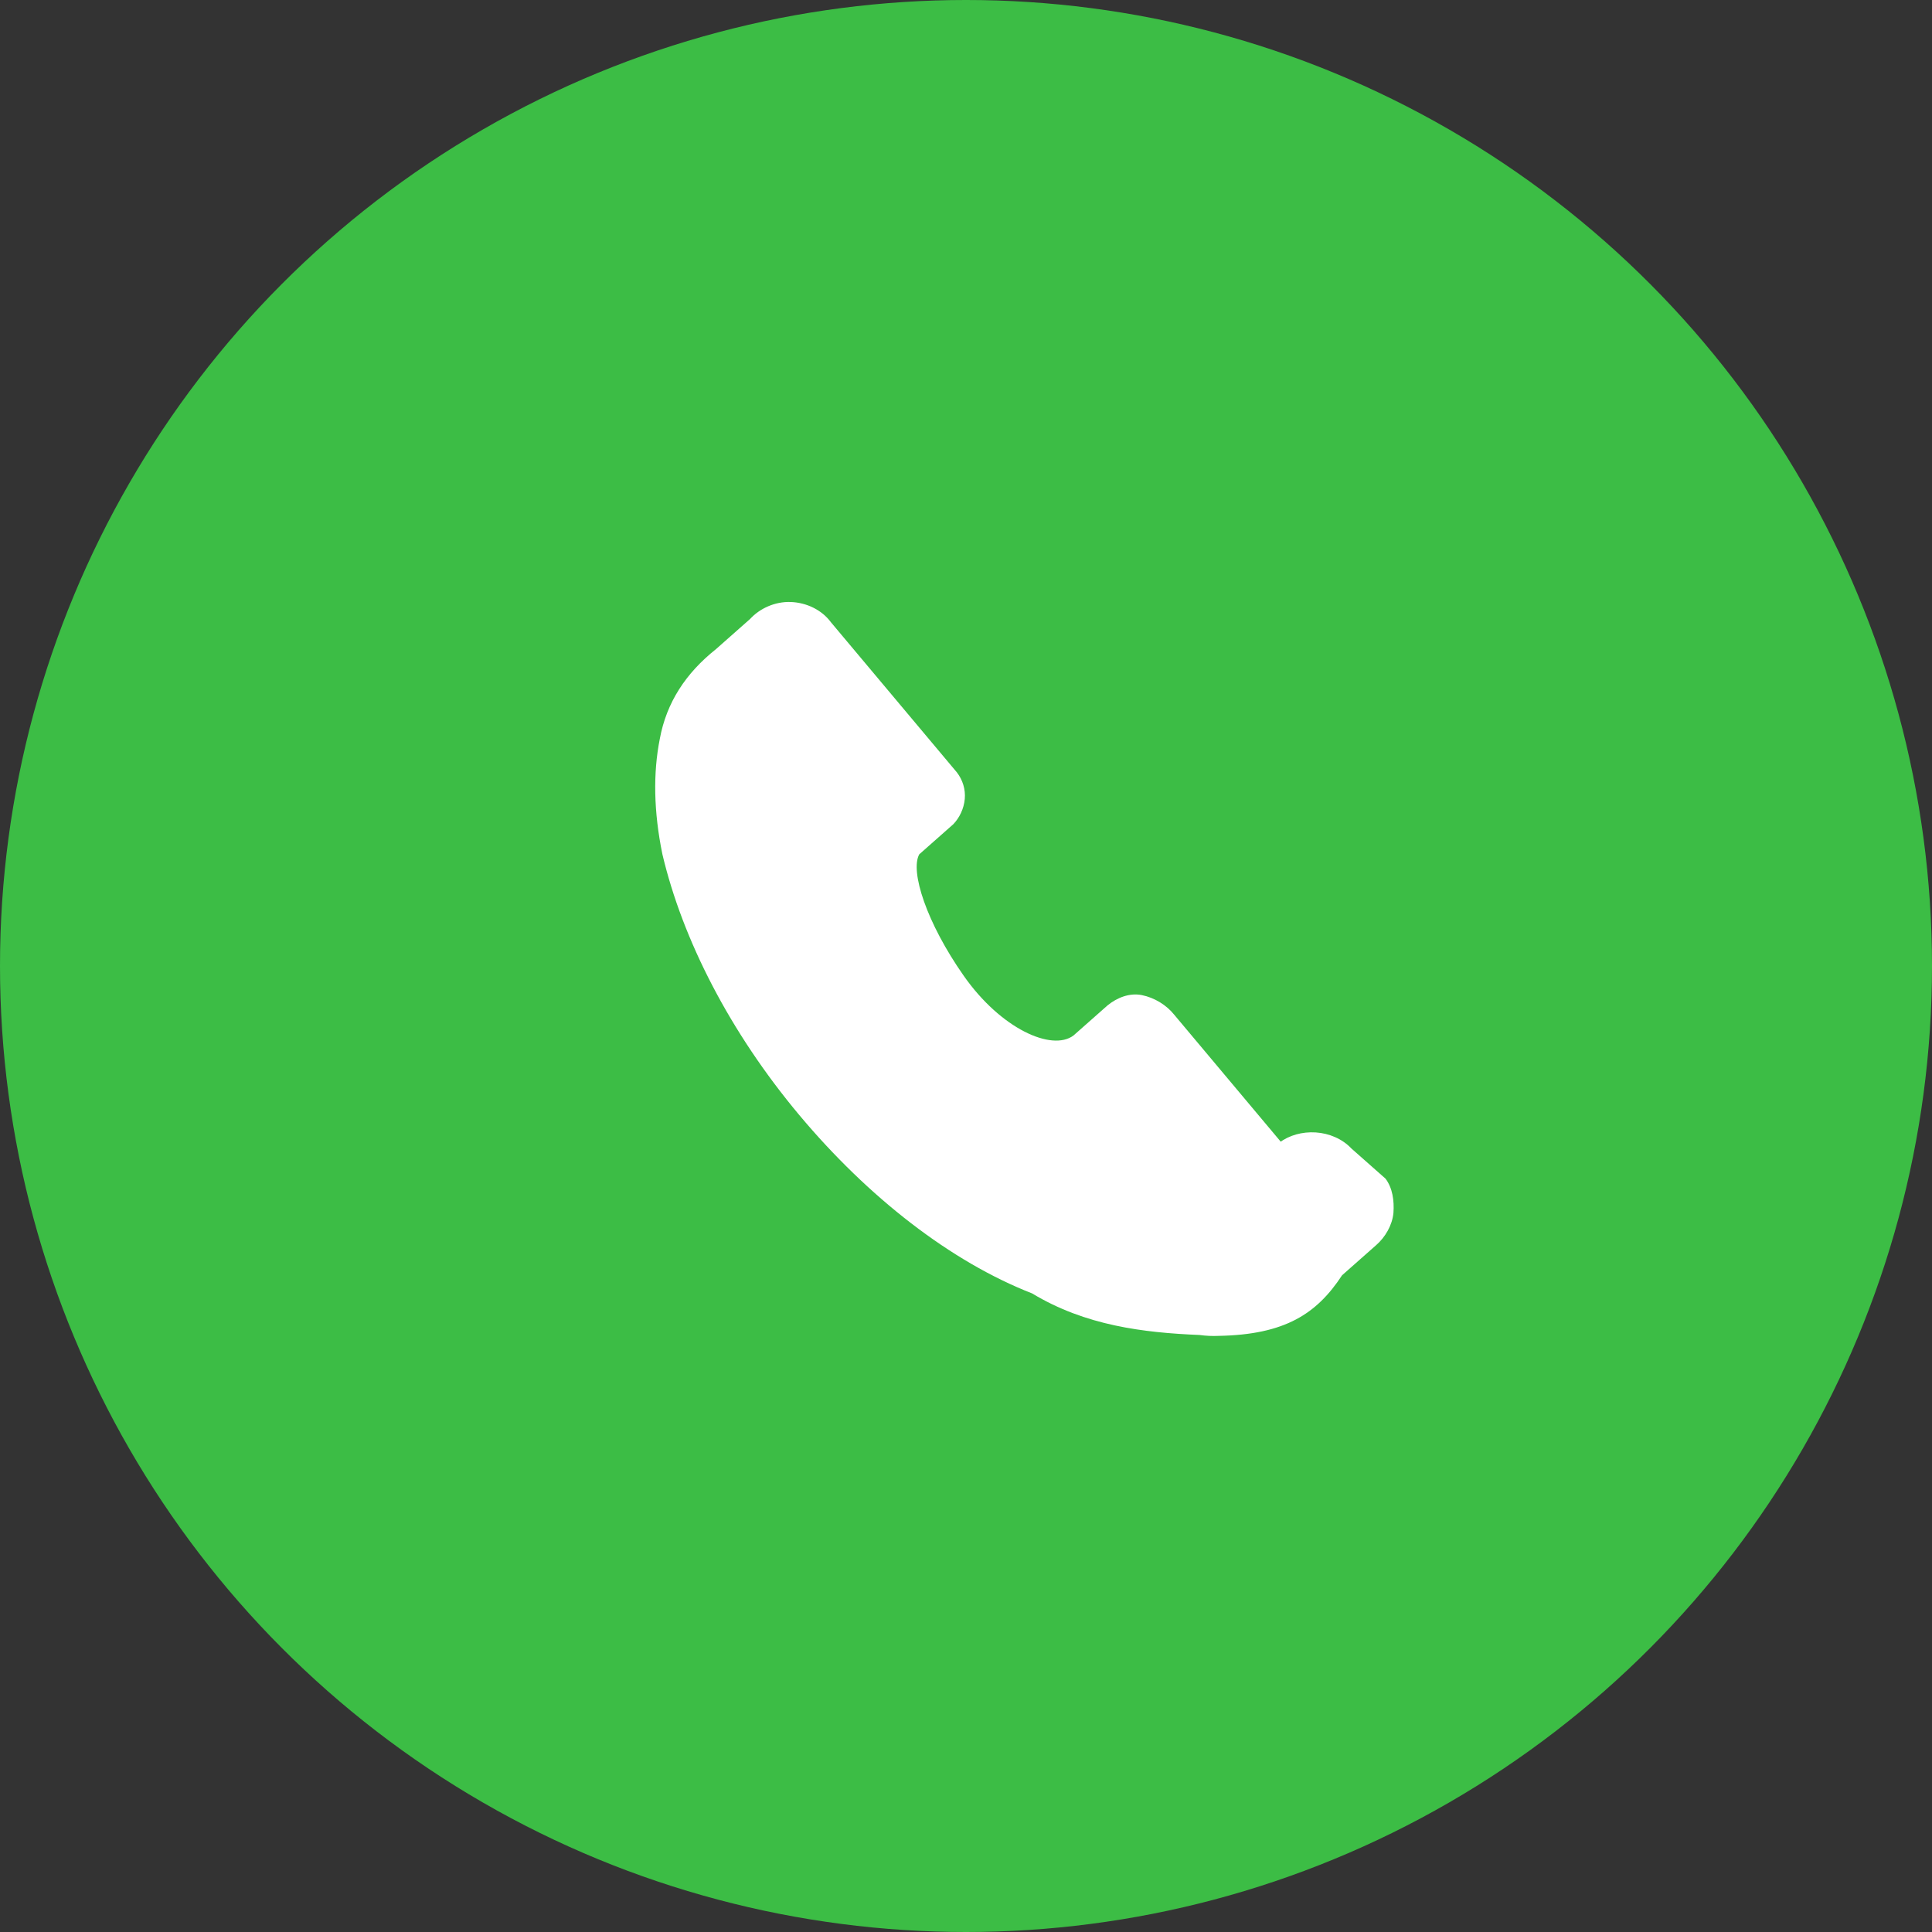 <svg xmlns='http://www.w3.org/2000/svg' width='66' height='66' viewBox='0 0 66 66'>
  <rect x="0" y="0" width="66" height="66" fill="#333333" stroke="none"/>
  <circle cx='33' cy='33' r='33' fill='#3CBD45'/>
  <path d='M44.415 39.792l-4.304-5.13c-.263-.33-.673-.58-1.1-.667-.427-.087-.855.09-1.175.35l-1.165 1.03c-.74.55-2.48-.23-3.748-2.04-1.27-1.81-1.84-3.57-1.52-4.15l1.165-1.03c.21-.22.36-.53.39-.86.03-.33-.07-.65-.27-.91l-4.304-5.13c-.31-.42-.83-.67-1.37-.69-.54-.02-1.06.22-1.39.58l-1.165 1.03c-1.03.82-1.69 1.82-1.92 3.07-.23 1.16-.21 2.48.09 3.94.69 2.92 2.31 6.08 4.67 8.9 2.36 2.82 5.19 5.02 7.96 6.1 1.82 1.1 3.8 1.34 5.72 1.42.216.03.432.04.648.03 2.276-.04 3.36-.76 4.22-2.07l1.165-1.03c.31-.27.55-.68.59-1.1.03-.42-.03-.85-.27-1.17l-1.165-1.03c-.31-.33-.76-.52-1.22-.55-.46-.03-.92.1-1.24.35z' fill='#ffffff'/>
</svg>